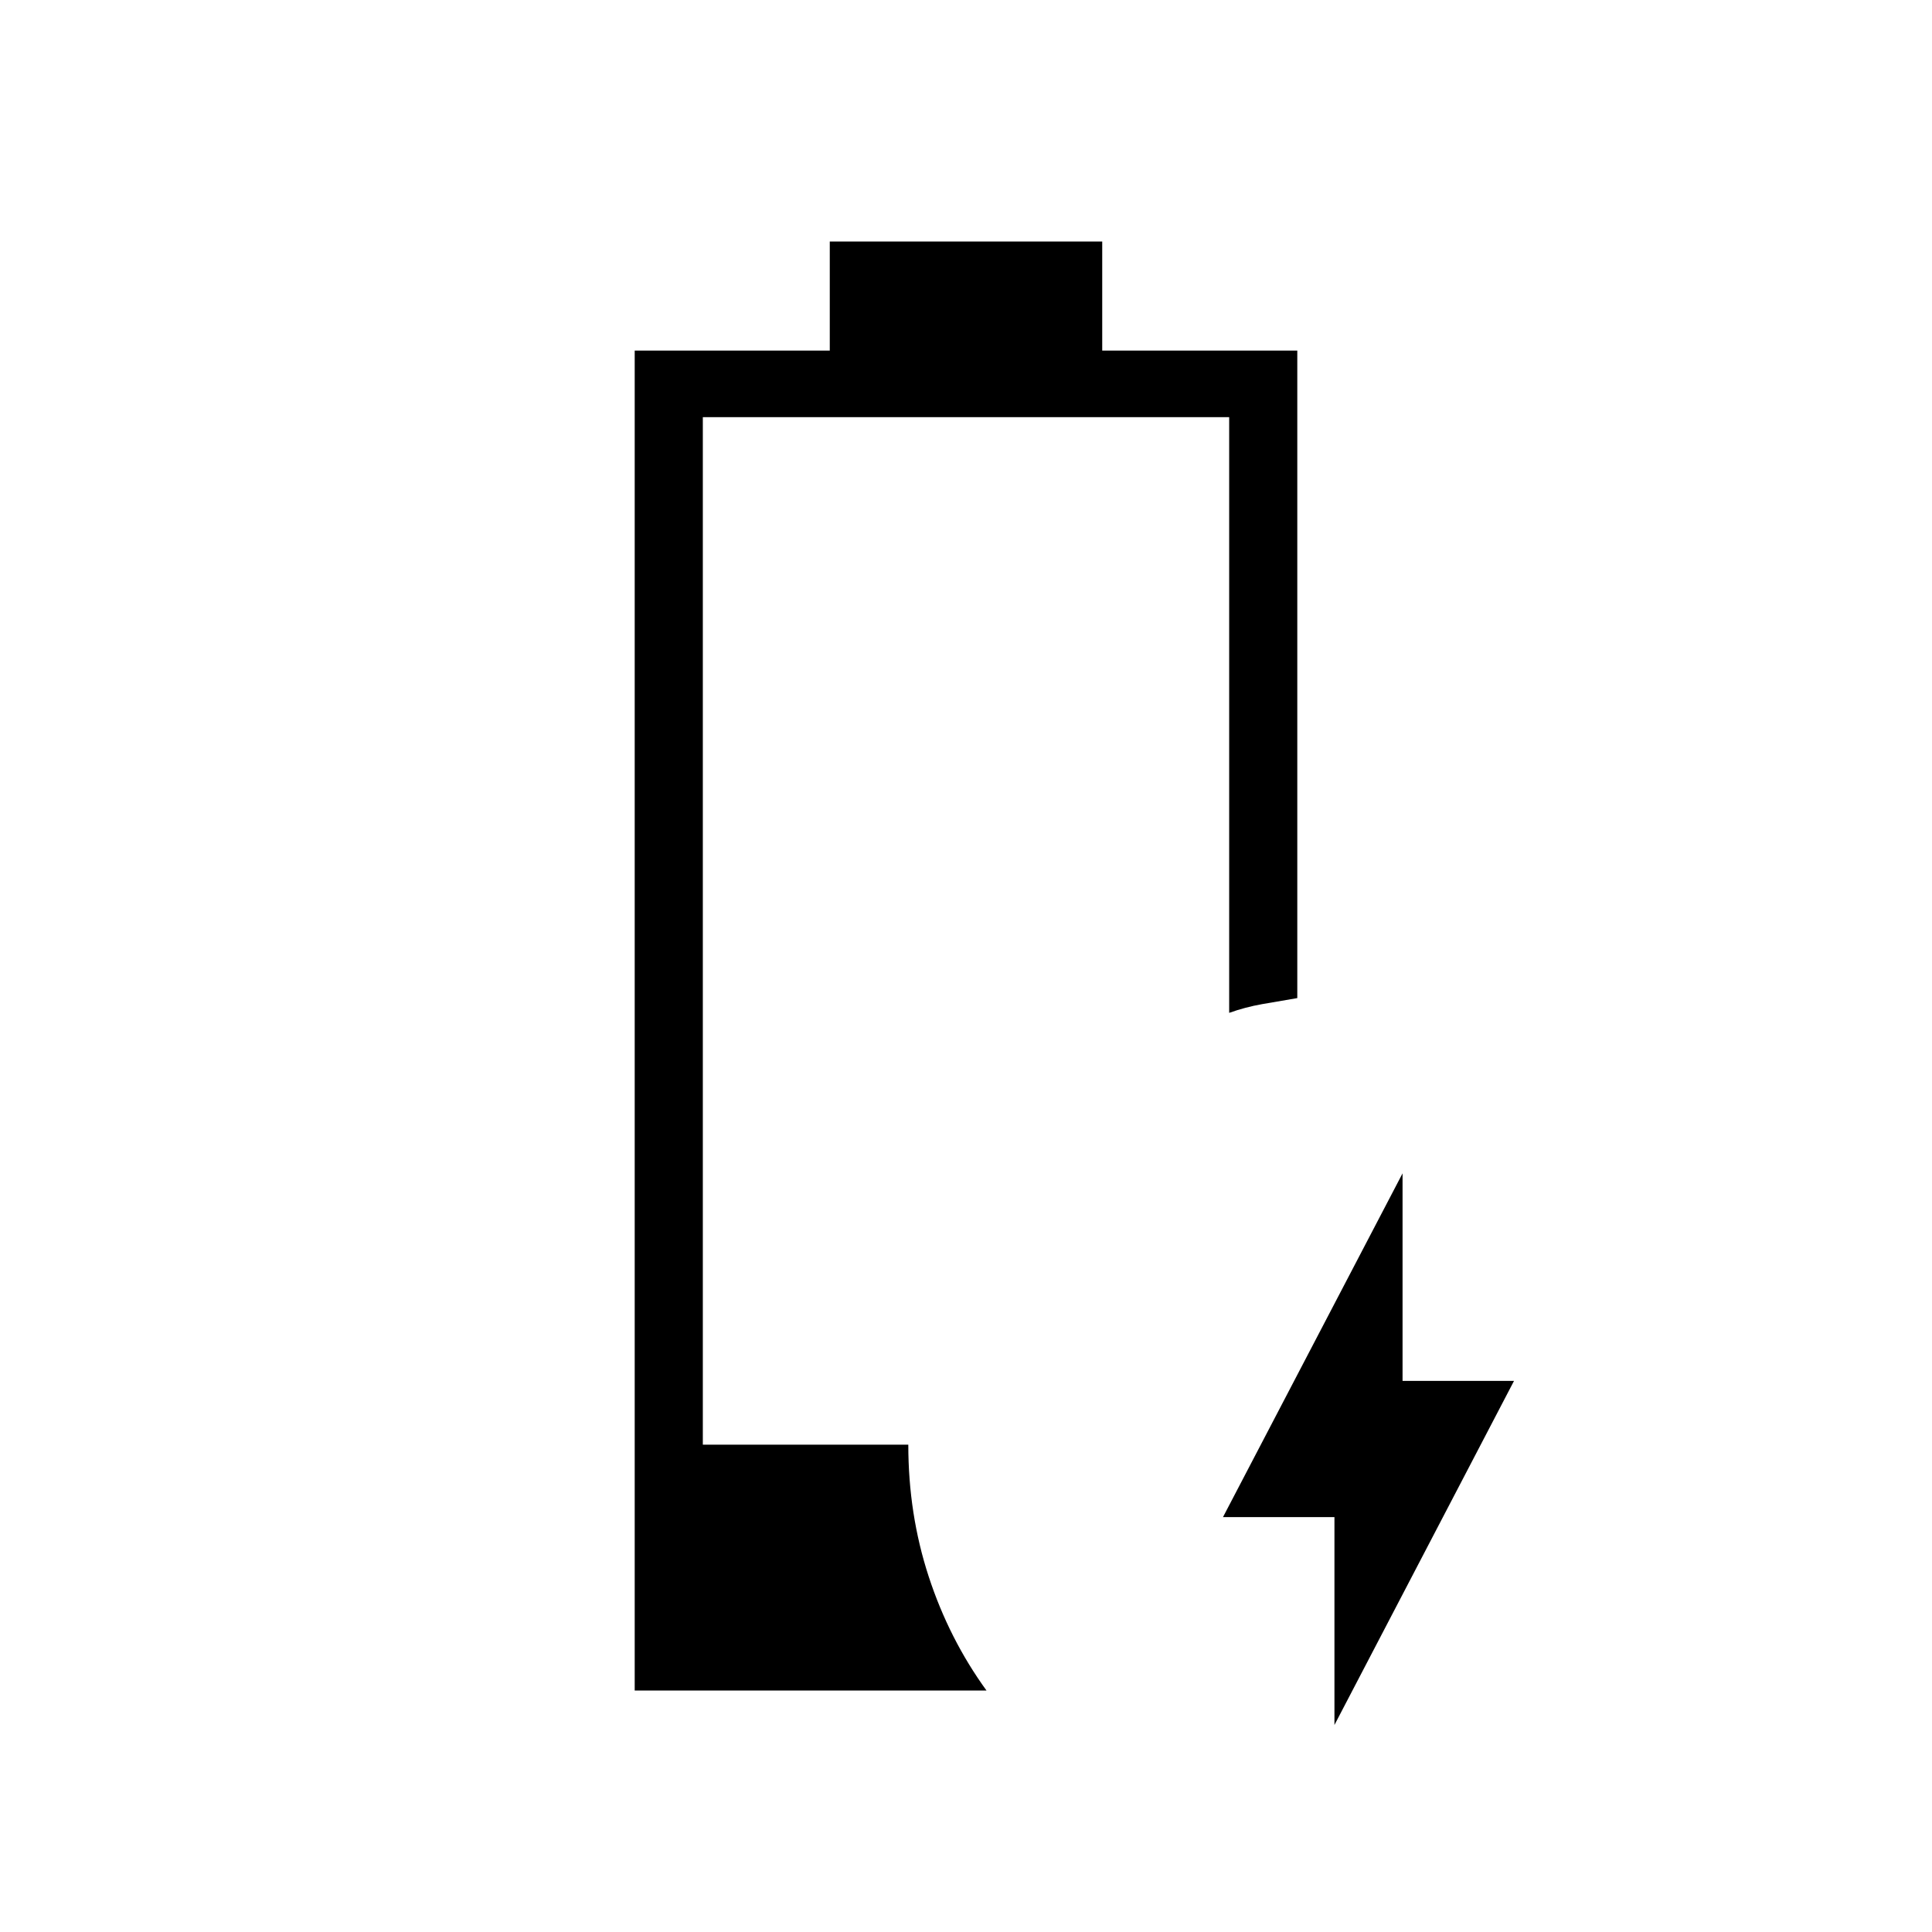 <svg xmlns="http://www.w3.org/2000/svg" height="40" viewBox="0 -960 960 960" width="40"><path d="M663.08-102.87v-103.28h-55.39l89.23-170.82v103.12h55.39l-89.23 170.98ZM315.38-120v-665.8h96.93V-840h135.38v54.2h96.93v321.75q-9.21 1.54-17.54 3.01-8.34 1.48-16.31 4.32v-296H349.23v510.57h102.1q0 34.51 10.13 65.51 10.13 31 28.72 56.64h-174.8Z"/></svg>